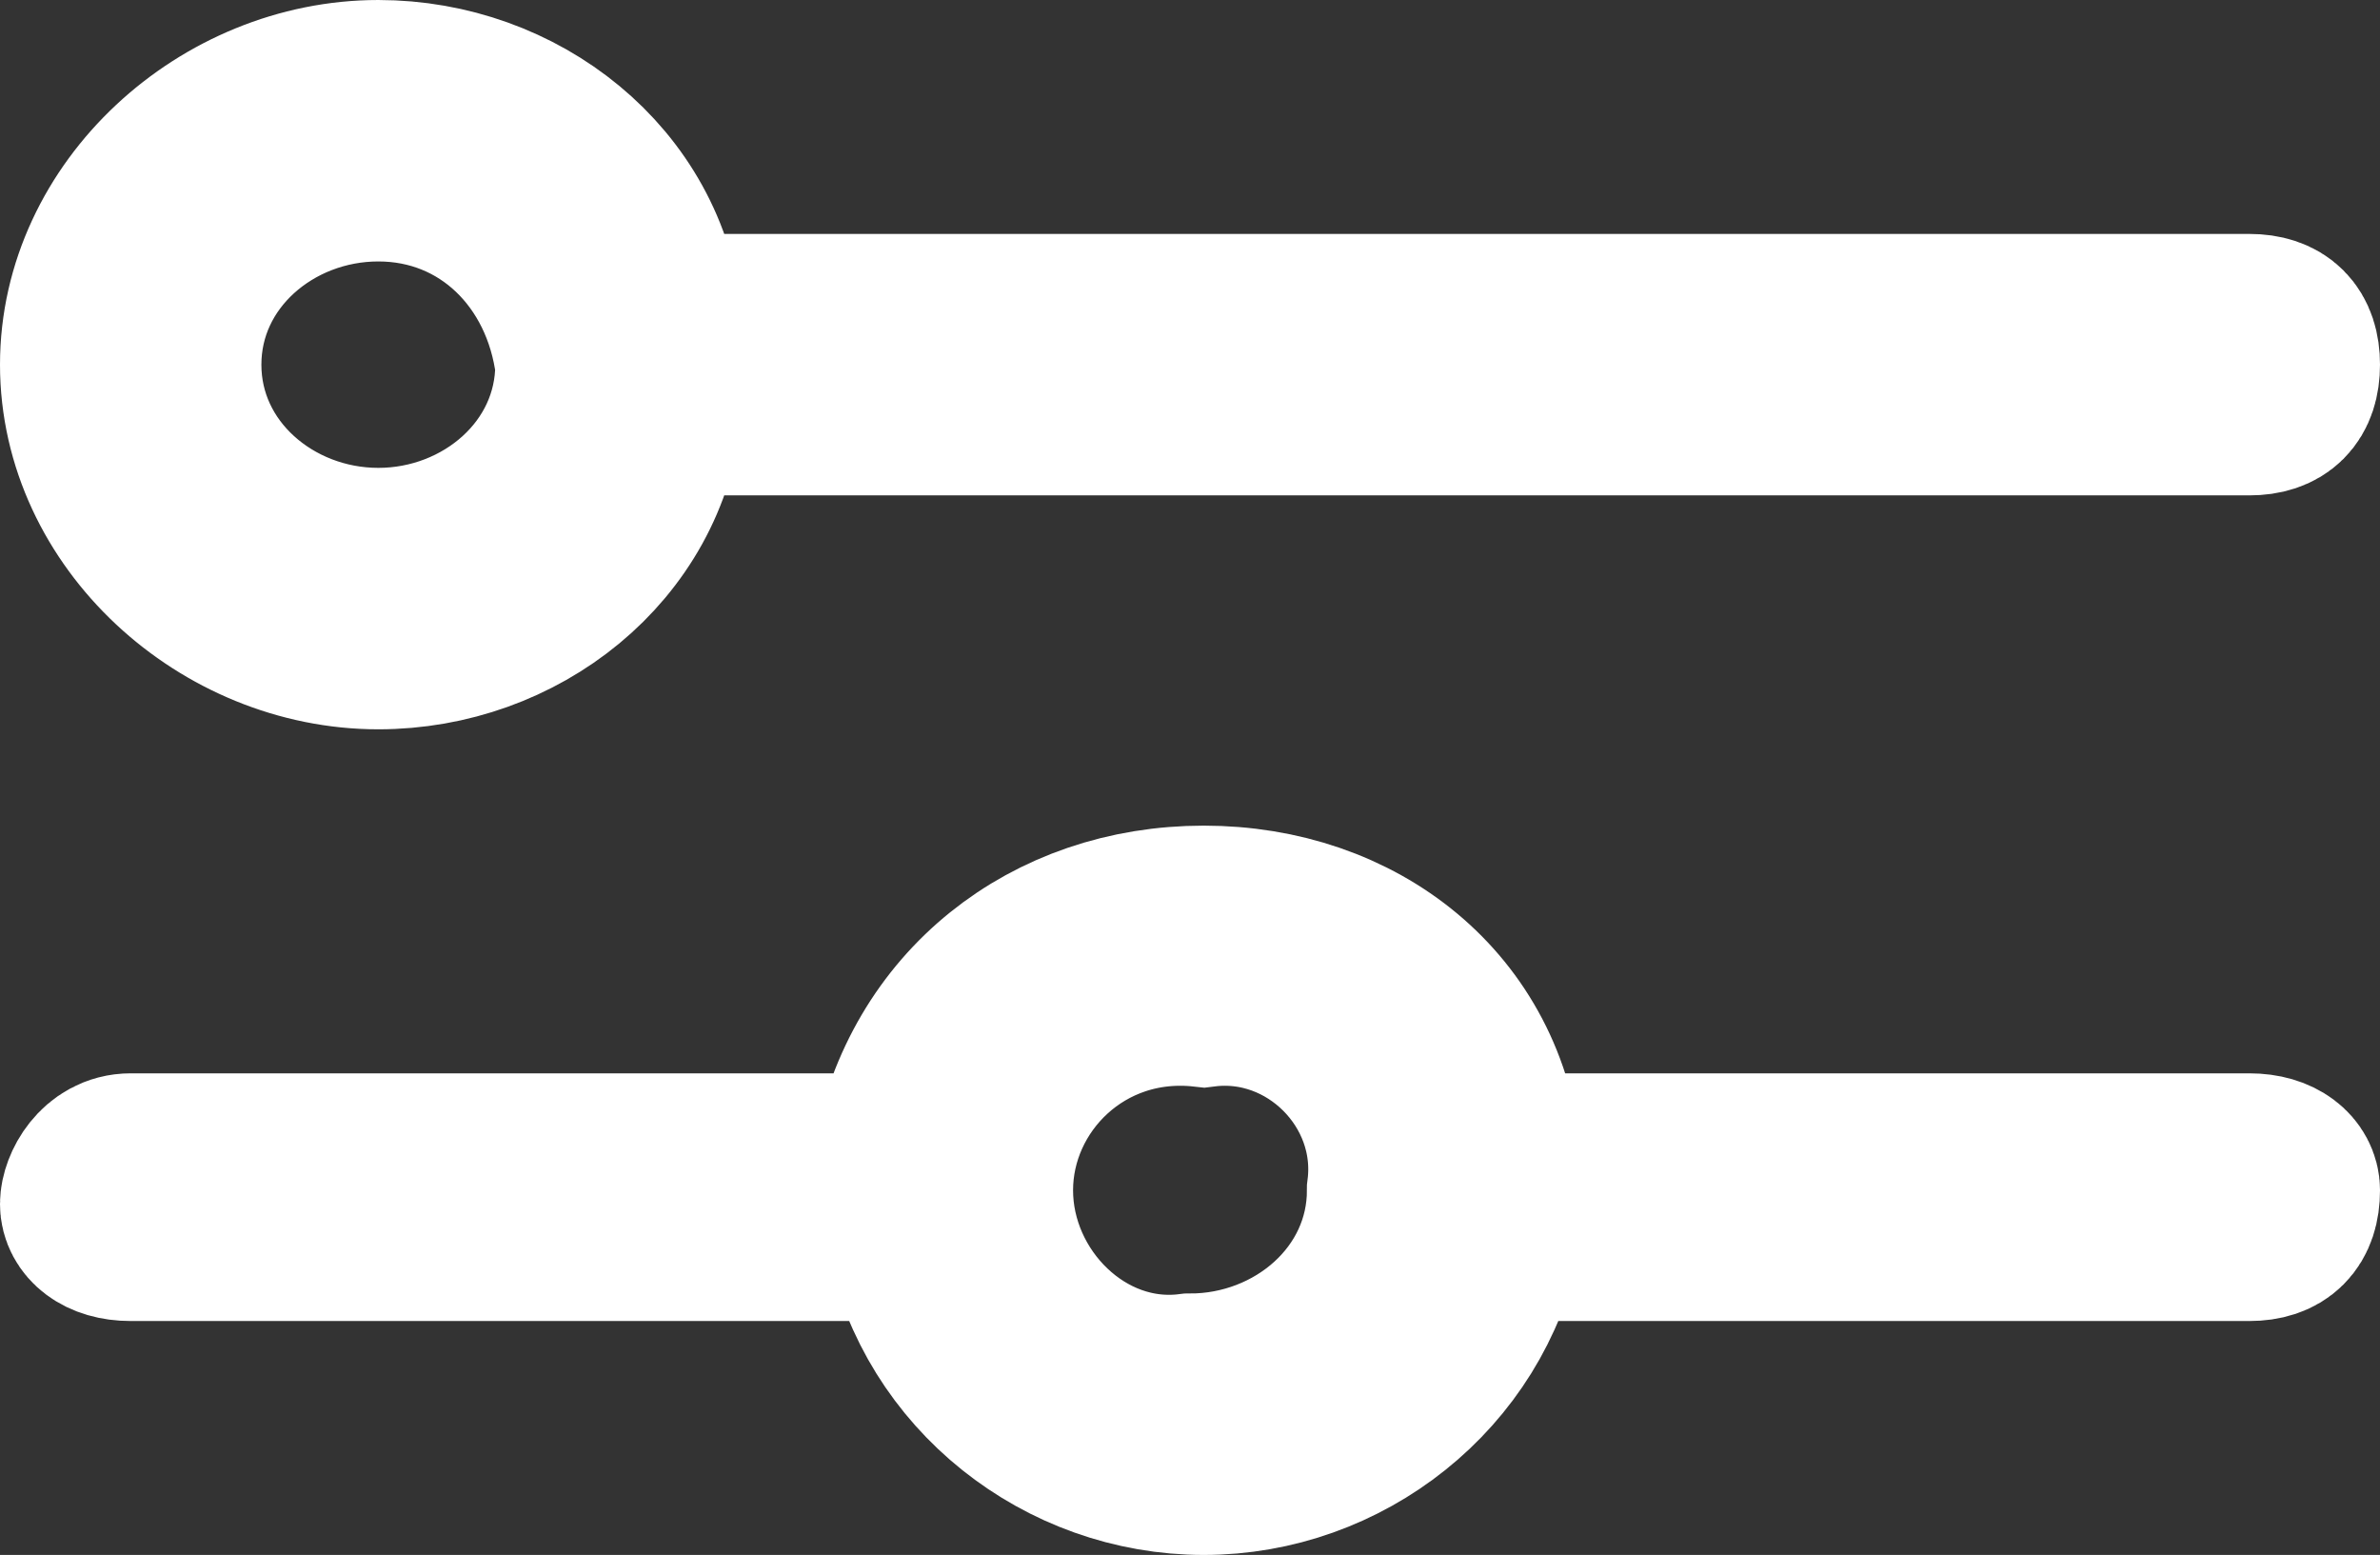 <?xml version="1.0" encoding="utf-8"?>
<!-- Generator: Adobe Illustrator 24.0.2, SVG Export Plug-In . SVG Version: 6.00 Build 0)  -->
<svg version="1.1" id="Capa_1" xmlns="http://www.w3.org/2000/svg" xmlns:xlink="http://www.w3.org/1999/xlink" x="0px" y="0px"
	 viewBox="0 0 17.3 11.3" style="enable-background:new 0 0 17.3 11.3;" xml:space="preserve">
<rect x="0" y="0" width="17.3" height="11.3" fill="#333333" stroke="none"/>
<style type="text/css">
	.st0{fill:#FFFFFF;stroke:#FFFFFF;stroke-width:1.3;stroke-miterlimit:10;}
</style>
<g id="controls_1_" transform="translate(0.65 0.65)">
	<path id="Shape" class="st0" d="M2.1,4C1,4,0,3.1,0,2c0-1.1,1-2,2.1-2c1,0,1.9,0.7,2,1.7h11.6C15.9,1.7,16,1.8,16,2
		s-0.1,0.3-0.3,0.3c0,0,0,0,0,0H4.1C4,3.3,3.1,4,2.1,4z M2.1,0.6C1.3,0.6,0.6,1.2,0.6,2c0,0.8,0.7,1.4,1.5,1.4
		c0.8,0,1.5-0.6,1.5-1.4C3.5,1.2,2.9,0.6,2.1,0.6z"/>
	<path id="Shape-2" class="st0" d="M8.1,10c-1,0-1.9-0.7-2.1-1.7H0.3C0.1,8.3,0,8.2,0,8.1s0.1-0.3,0.3-0.3c0,0,0,0,0,0h5.6
		C6.1,6.7,7,6,8.1,6c1.1,0,2,0.7,2.1,1.8h5.5C15.9,7.8,16,7.9,16,8c0,0.2-0.1,0.3-0.3,0.3c0,0,0,0,0,0h-5.5C10,9.3,9.1,10,8.1,10z
		 M8.1,6.6C7.2,6.5,6.5,7.2,6.5,8c0,0.8,0.7,1.5,1.5,1.4c0.8,0,1.5-0.6,1.5-1.4C9.6,7.2,8.9,6.5,8.1,6.6L8.1,6.6z"/>
</g>
</svg>
